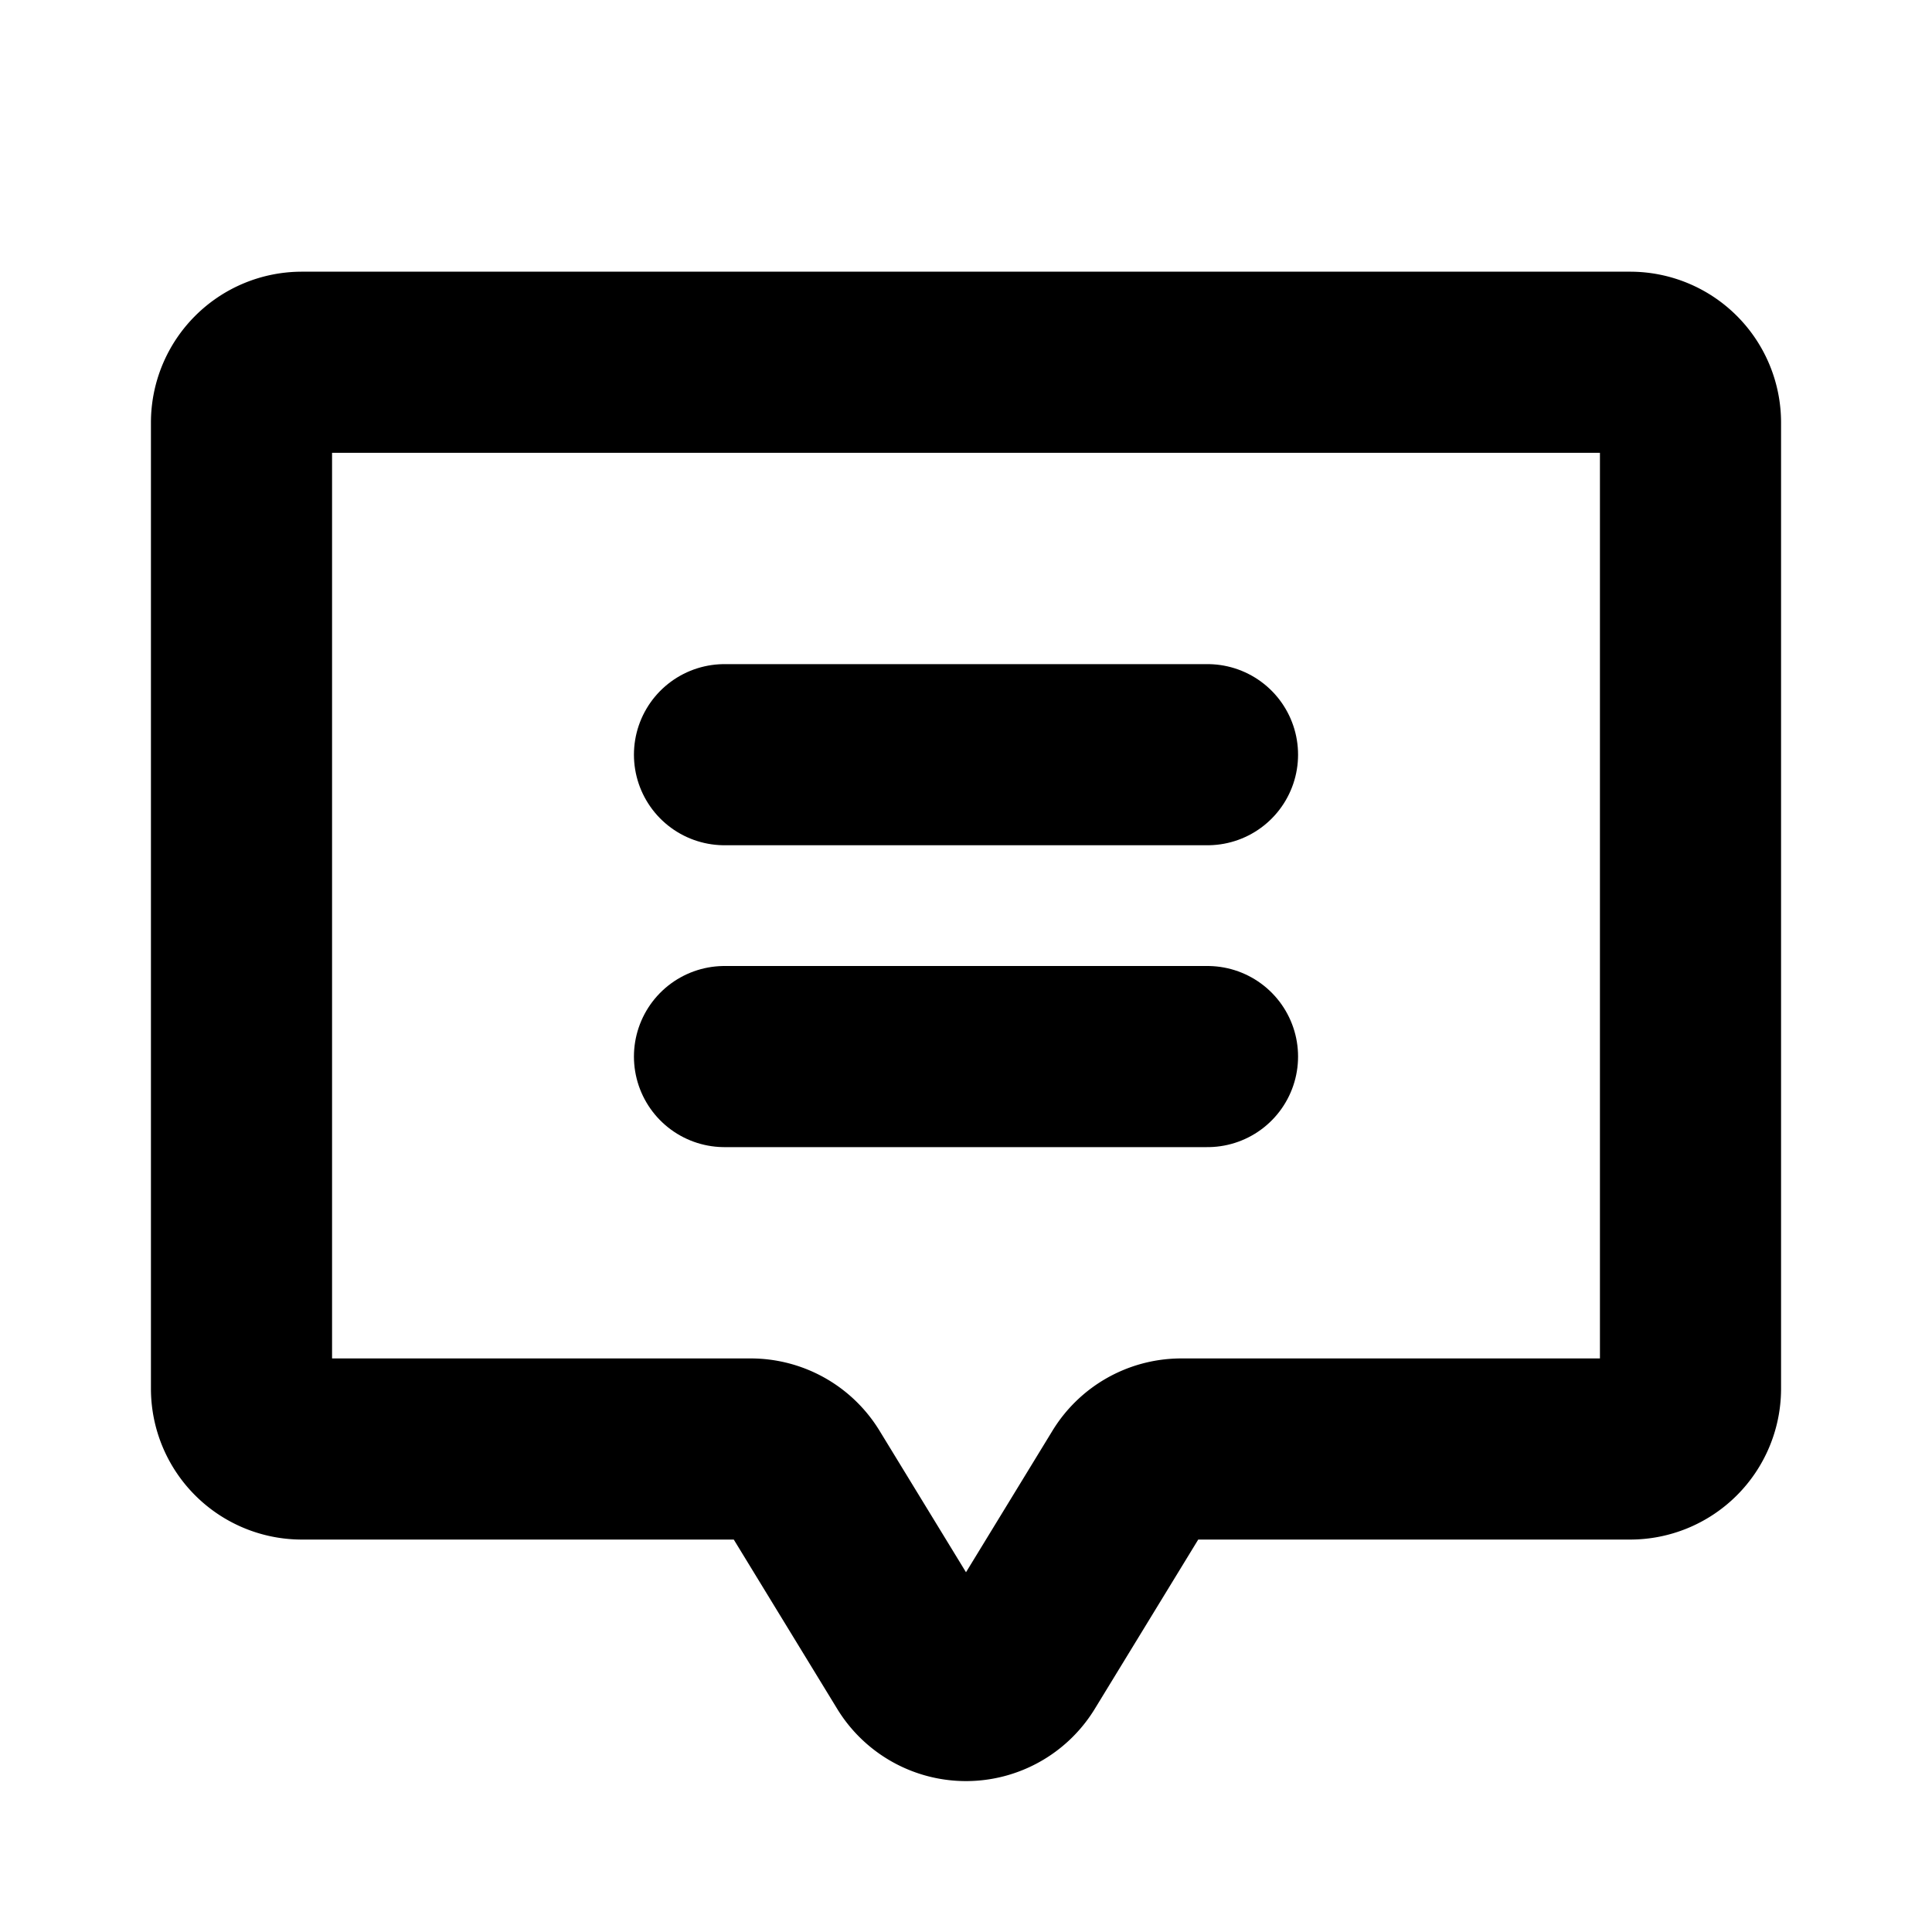 <svg xmlns="http://www.w3.org/2000/svg" viewBox="0 0 256 256" width="256" height="256"><rect width="256" height="256" fill="none"/><path d="M106.33,195.88A8,8,0,0,0,99.47,192H40a8,8,0,0,1-8-8V56a8,8,0,0,1,8-8H216a8,8,0,0,1,8,8V184a8,8,0,0,1-8,8H156.53a8,8,0,0,0-6.86,3.88l-14.81,24.24a8,8,0,0,1-13.72,0Z" fill="none" stroke="currentColor" stroke-linecap="round" stroke-linejoin="round" stroke-width="24"/><line x1="96" y1="100" x2="160" y2="100" fill="none" stroke="currentColor" stroke-linecap="round" stroke-linejoin="round" stroke-width="24"/><line x1="96" y1="140" x2="160" y2="140" fill="none" stroke="currentColor" stroke-linecap="round" stroke-linejoin="round" stroke-width="24"/></svg>